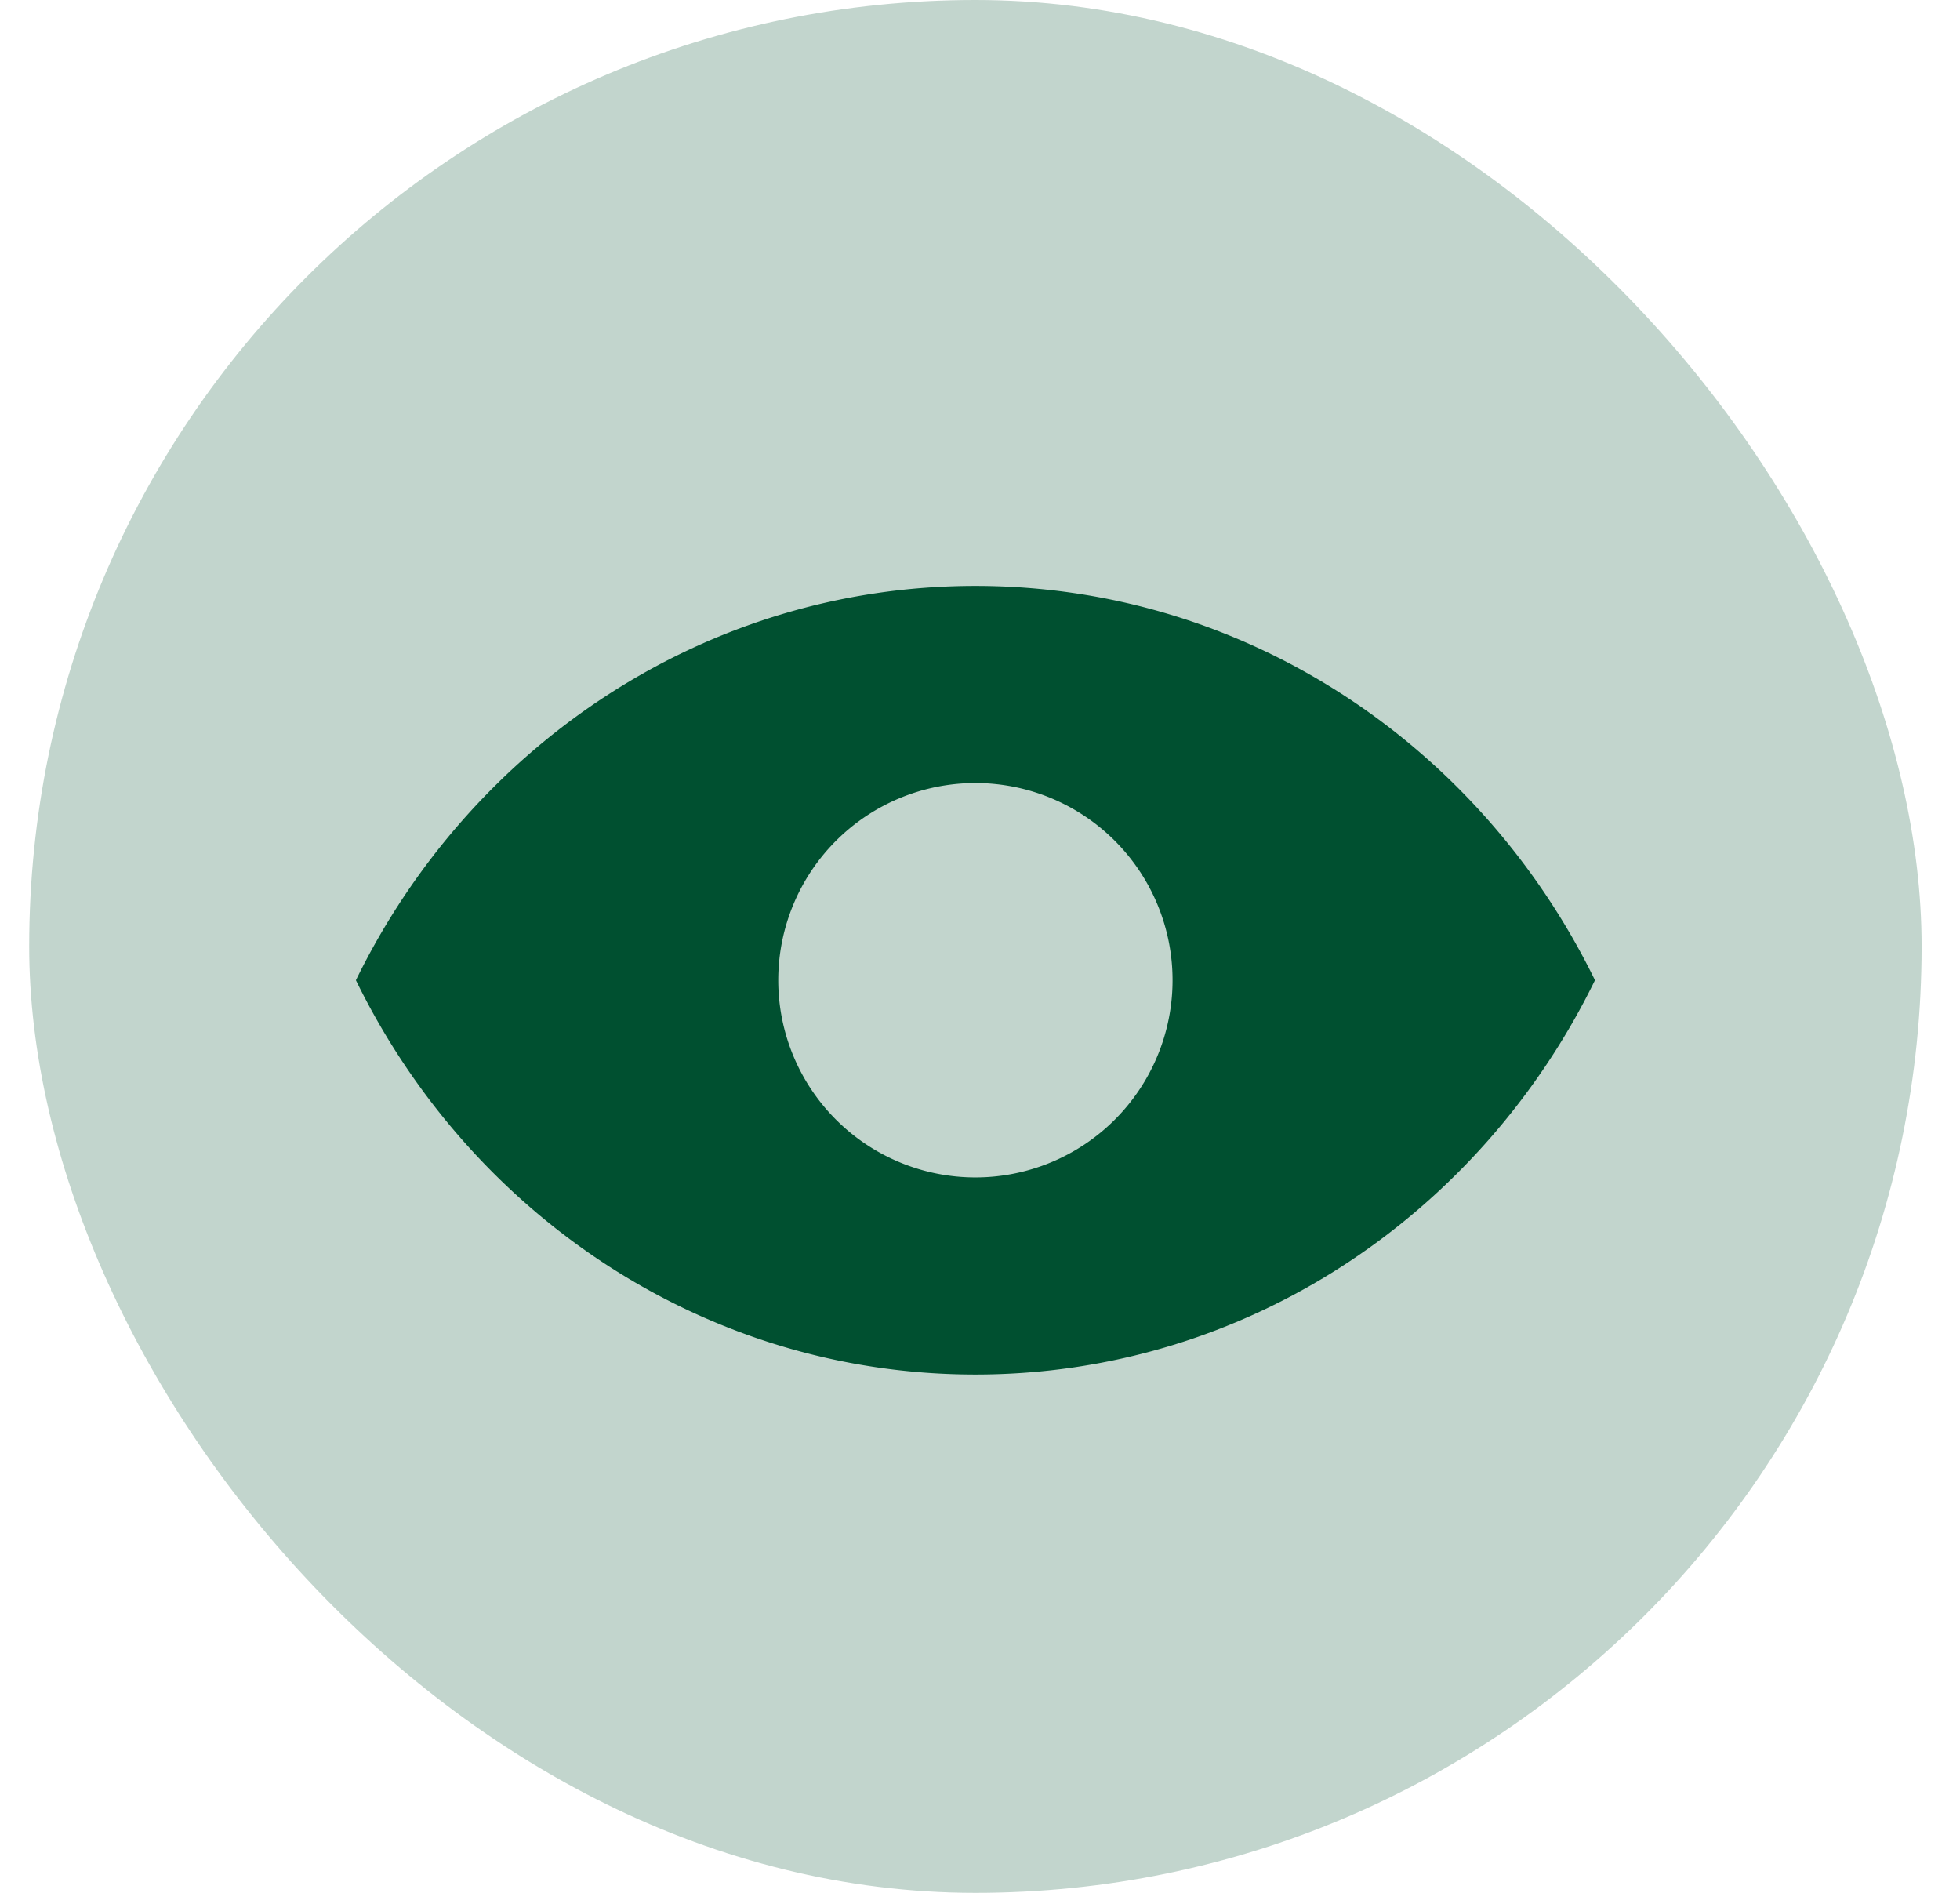 <svg width="29" height="28" viewBox="0 0 29 28" fill="none" xmlns="http://www.w3.org/2000/svg">
    <rect x=".432" width="28" height="28" rx="14" fill="#005030" fill-opacity=".24"/>
    <path fill-rule="evenodd" clip-rule="evenodd" d="M5.266 14.5c1.69-3.46 5.16-5.833 9.166-5.833 4.007 0 7.477 2.373 9.167 5.833-1.69 3.46-5.16 5.833-9.167 5.833-4.006 0-7.476-2.373-9.166-5.833zm9.166 2.917a2.917 2.917 0 1 0 0-5.834 2.917 2.917 0 0 0 0 5.834z" fill="#005030"/>
</svg>
